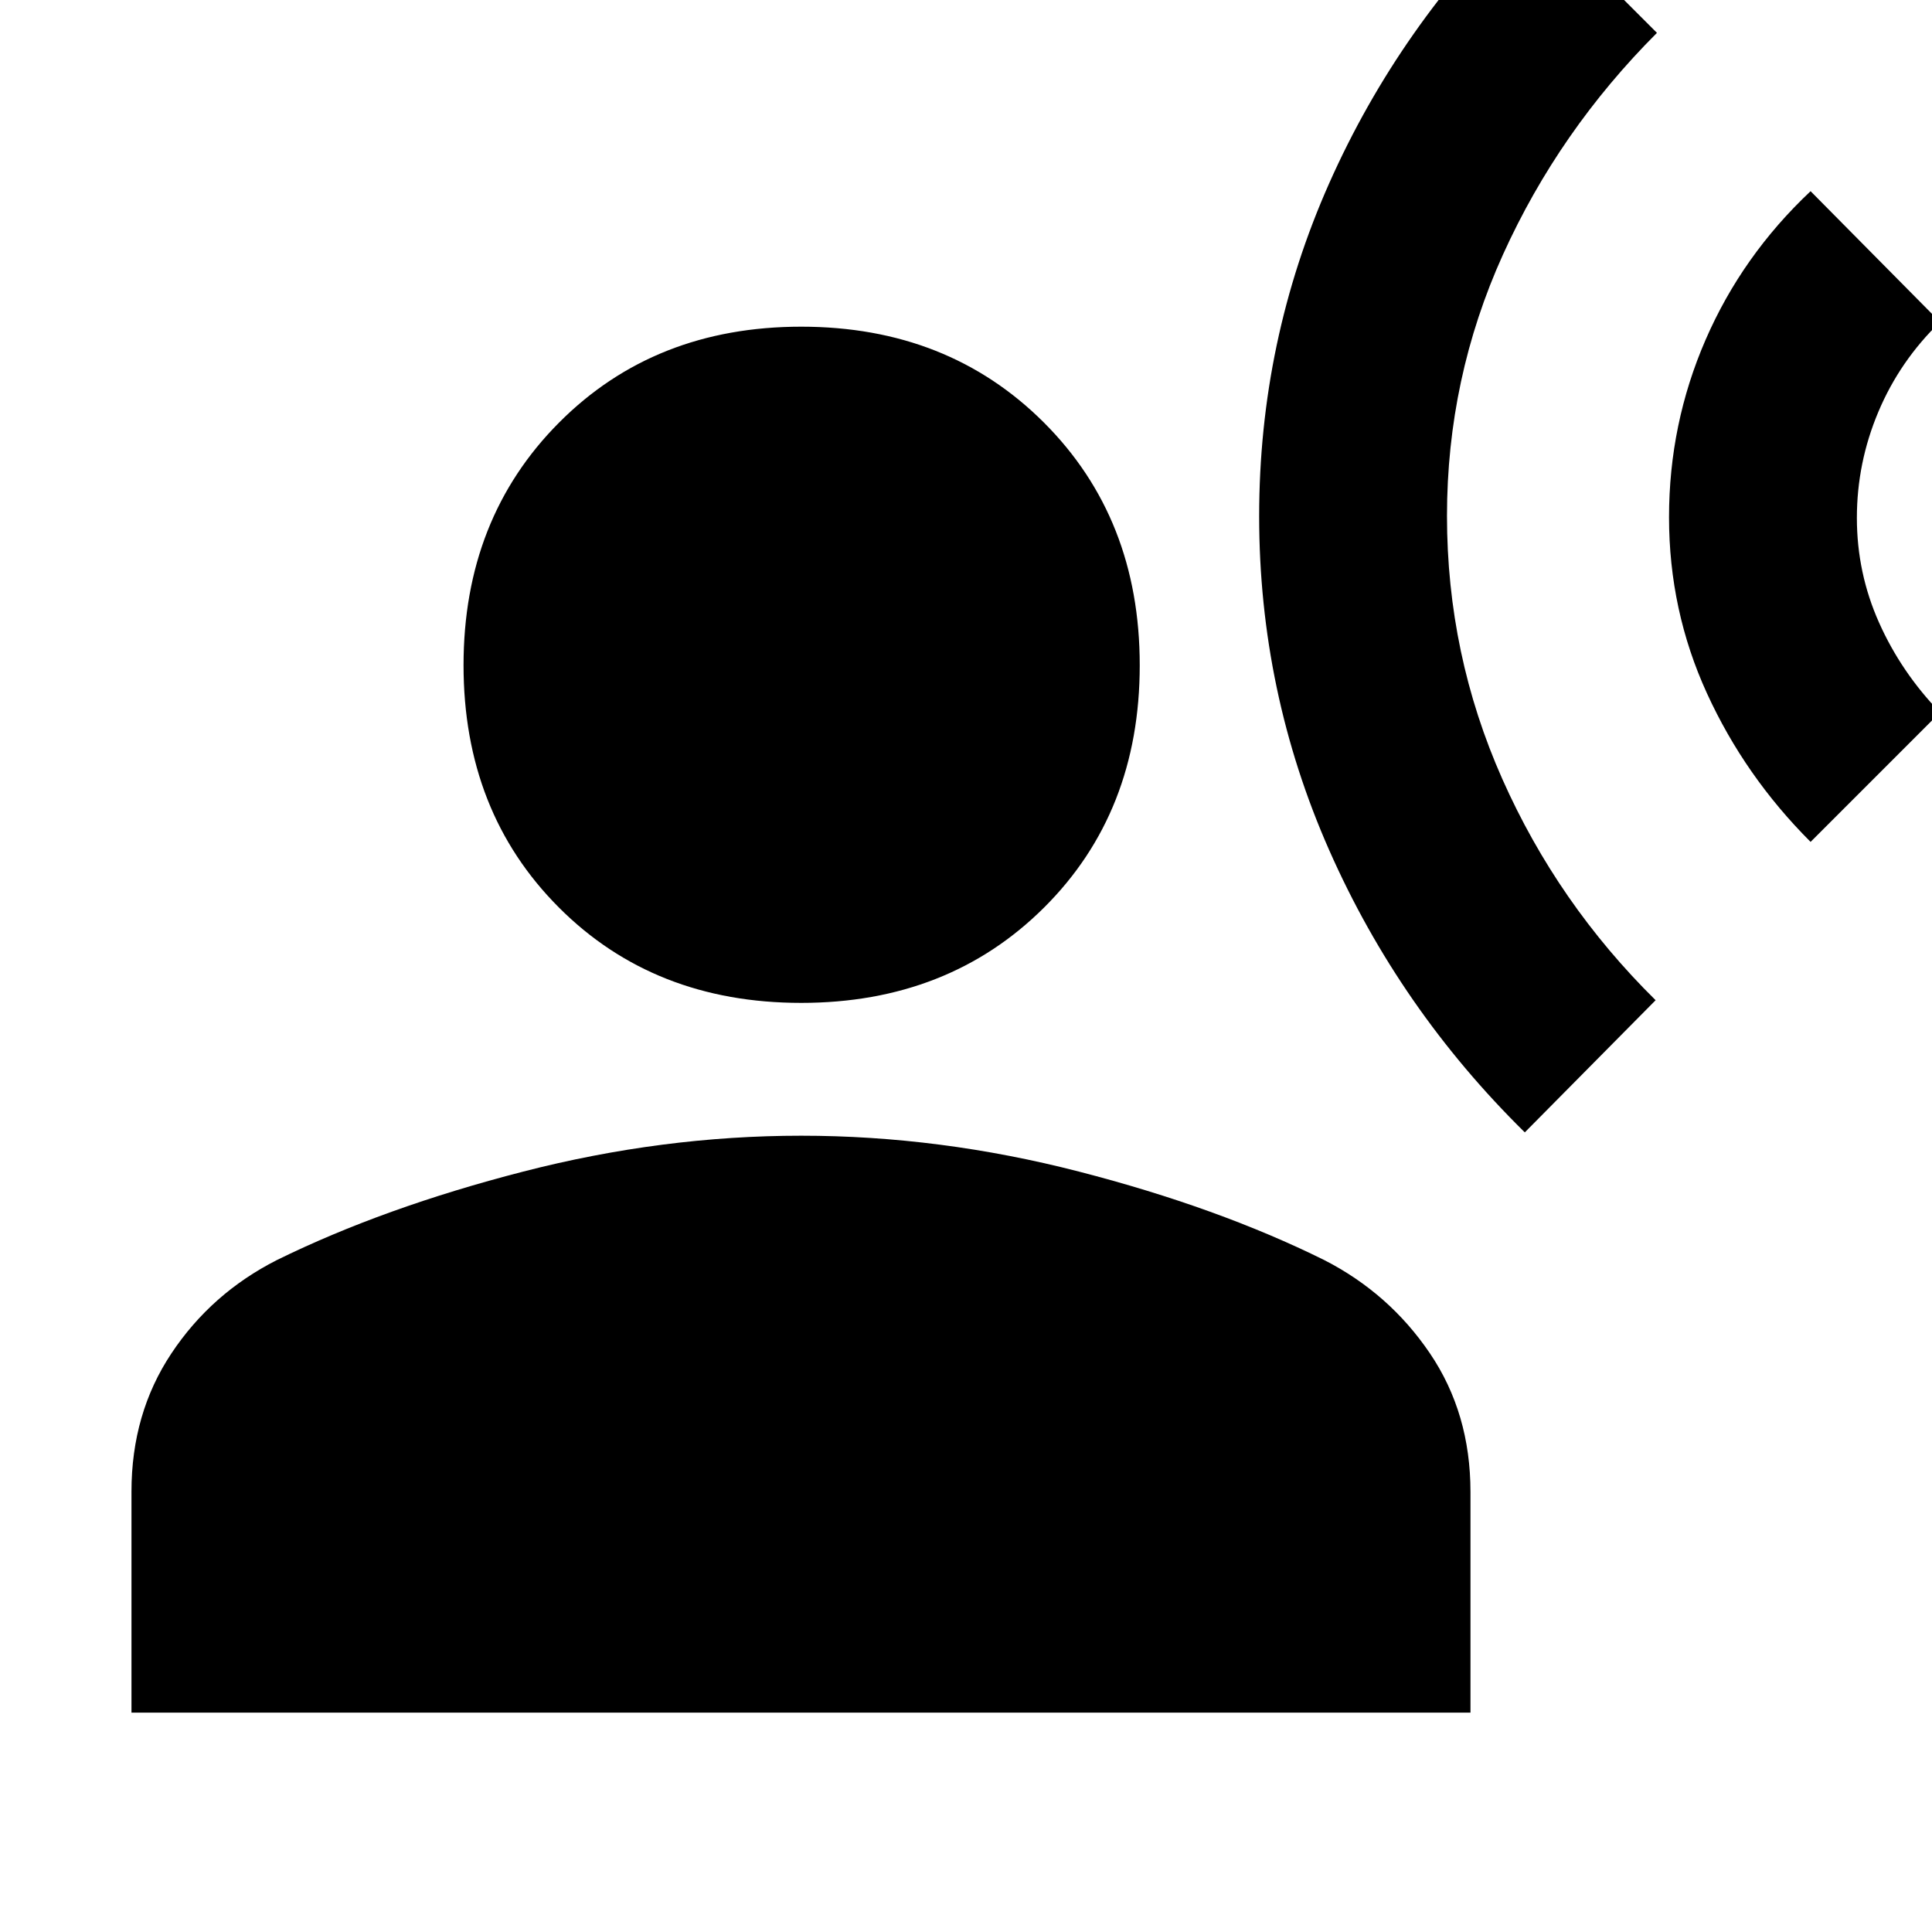 <svg xmlns="http://www.w3.org/2000/svg" height="40" viewBox="0 -960 960 960" width="40"><path d="m757.67-397.33 65-65.67Q774-511 746.5-572.9 719-634.8 719-703.67q0-68.37 27.83-129.85 27.84-61.48 76.5-110.15l-65-65q-63 61.34-97.83 139.67-34.83 78.34-34.83 165.5 0 87.17 34.83 166t97.17 140.17Zm142-144.34L964-606q-19.33-20-30.33-44.67-11-24.66-11-52 0-27.33 10.66-52.66Q944-780.67 964-800l-64.33-65q-34 32-52.17 73.83-18.17 41.84-18.17 88.17t18.84 87.5q18.83 41.17 51.5 73.83Zm-501.59 80q-73.08 0-120.41-47.44-47.34-47.45-47.34-120.34 0-72.88 47.45-120.55t120.34-47.67q72.88 0 120.55 47.59 47.66 47.59 47.66 120.67T518.75-509q-47.59 47.33-120.67 47.33ZM65.33-109v-109.85q0-38.82 19.84-68.65 19.83-29.83 52.34-46.35 53.16-26.15 122.42-43.98 69.25-17.84 138.16-17.84t138.08 17.84q69.16 17.83 121.9 43.98 32.26 16.52 52.43 46.29t20.17 68.89V-109H65.33Z"/></svg>